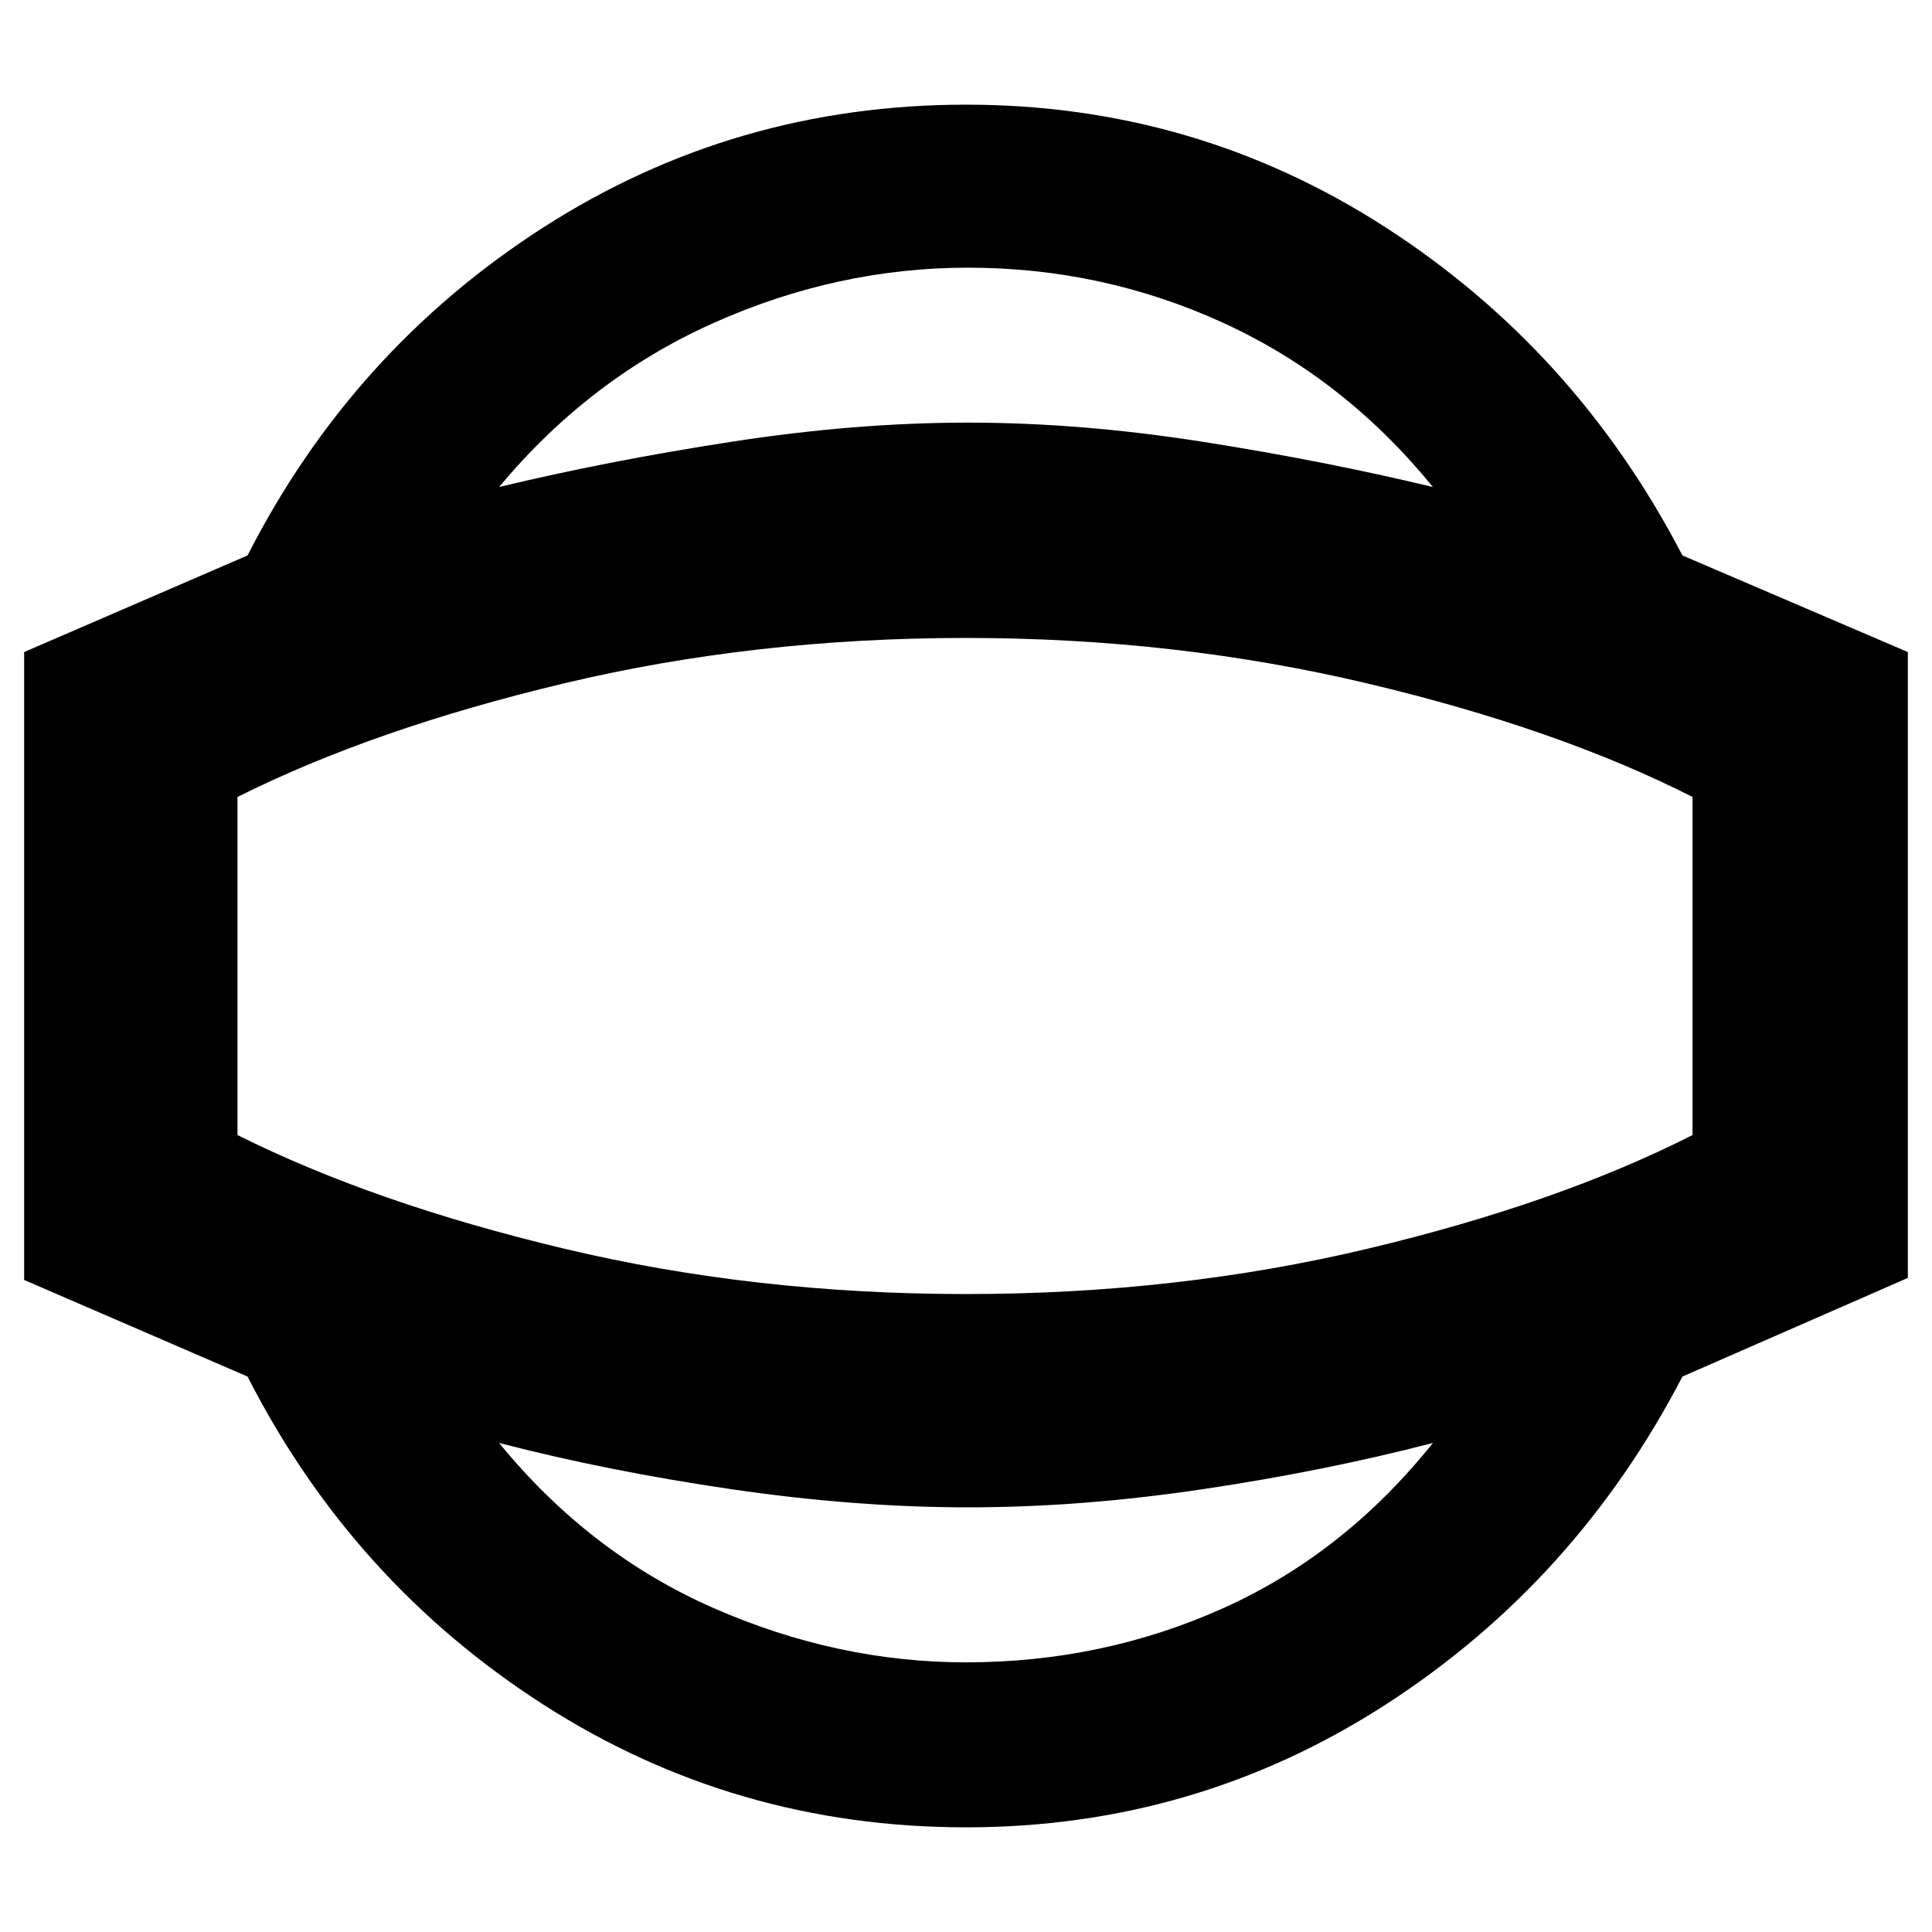 <svg xmlns="http://www.w3.org/2000/svg" height="40" width="40"><path d="M20 37.833q-4.792 0-8.75-2.541Q7.292 32.75 5.125 28.5L.5 26.5v-13l4.625-2q2.167-4.25 6.125-6.792Q15.208 2.167 20 2.167q4.75 0 8.688 2.541 3.937 2.542 6.145 6.792l4.667 2v12.958L34.833 28.5q-2.208 4.25-6.145 6.792Q24.75 37.833 20 37.833Zm0-3.416q2.833 0 5.333-1.125t4.334-3.417q-2.25.583-4.771.958t-4.854.375q-2.334 0-4.896-.375-2.563-.375-4.813-.958 1.875 2.292 4.438 3.417 2.562 1.125 5.229 1.125ZM20 20Zm.042-14.458q-2.709 0-5.271 1.146-2.563 1.145-4.438 3.395 2.25-.541 4.813-.937 2.562-.396 4.896-.396 2.333 0 4.854.396t4.771.937q-1.834-2.25-4.334-3.395-2.5-1.146-5.291-1.146ZM20 26.792q4.375 0 8.312-.938 3.938-.937 6.73-2.354v-7q-2.792-1.417-6.75-2.354-3.959-.938-8.292-.938-4.375 0-8.312.938-3.938.937-6.771 2.354v7q2.833 1.417 6.771 2.354 3.937.938 8.312.938Z"/></svg>
